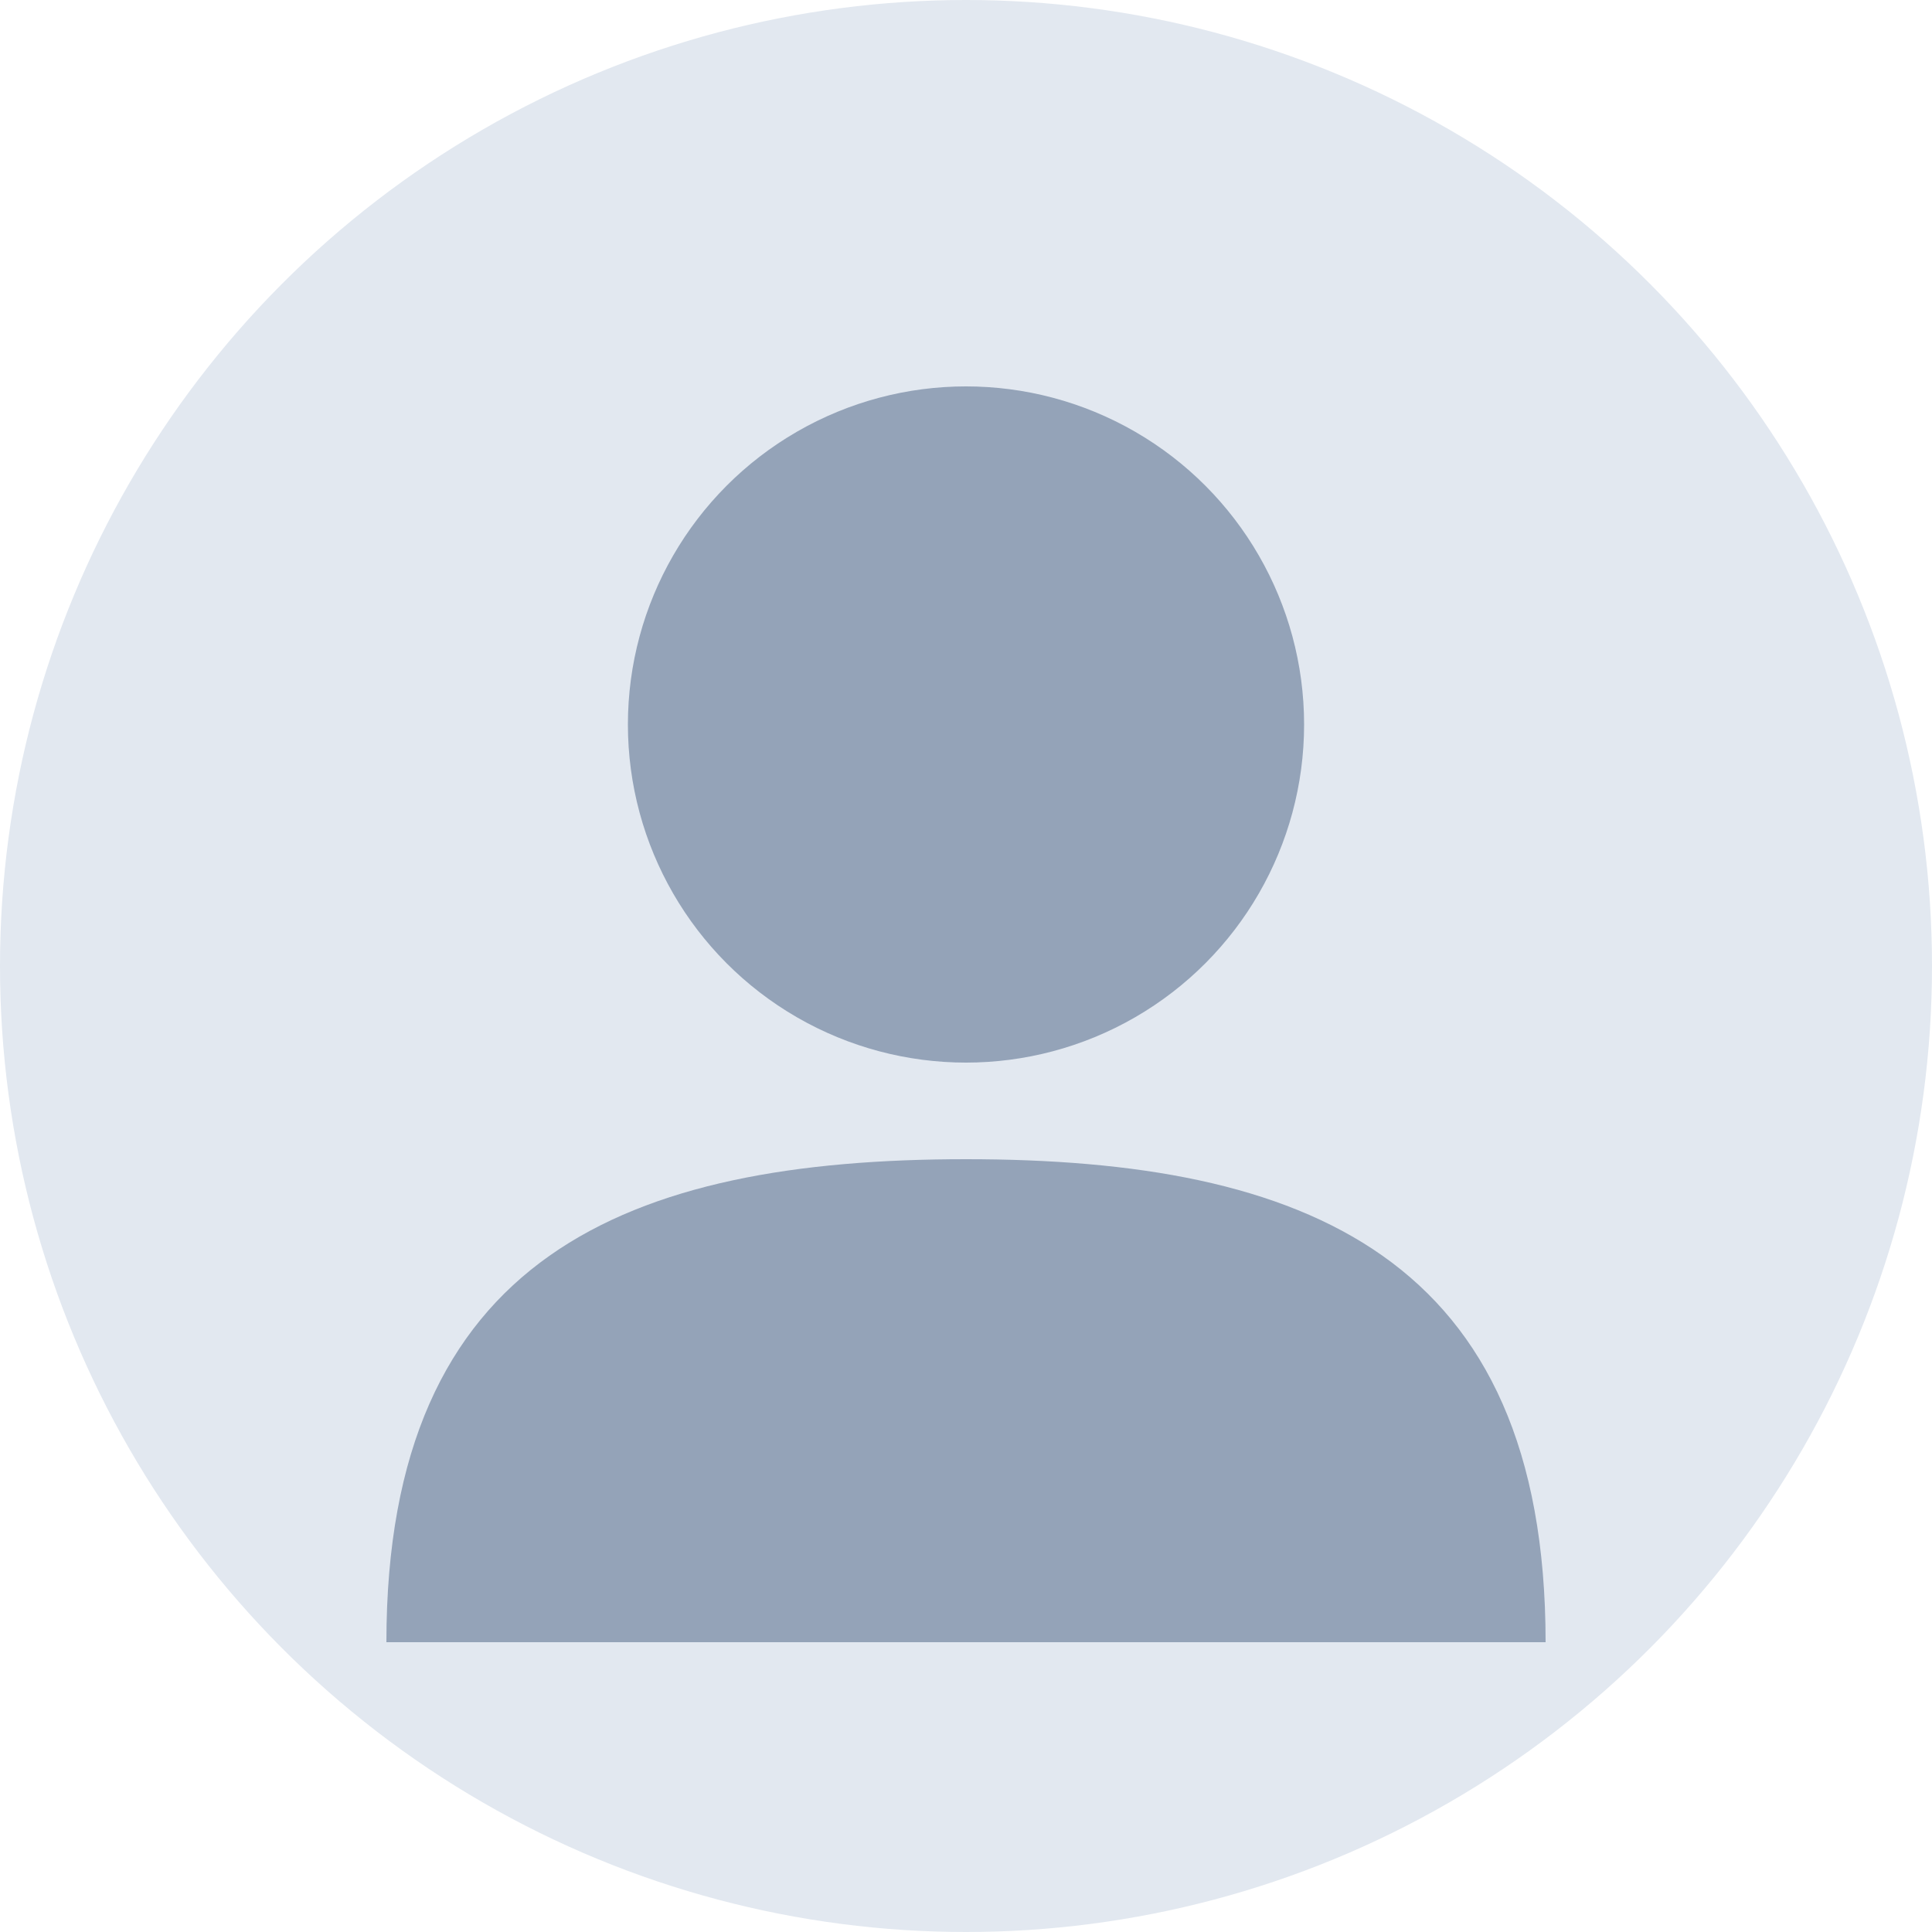 <?xml version="1.0" encoding="UTF-8"?>
<svg width="40px" height="40px" viewBox="0 0 40 40" version="1.1" xmlns="http://www.w3.org/2000/svg">
    <circle cx="20" cy="20" r="20" fill="#E2E8F0"/>
    <circle cx="20" cy="15" r="7" fill="#94A3B8"/>
    <path d="M8,34 C8,26 13,24 20,24 C27,24 32,26 32,34" fill="#94A3B8"/>
</svg> 